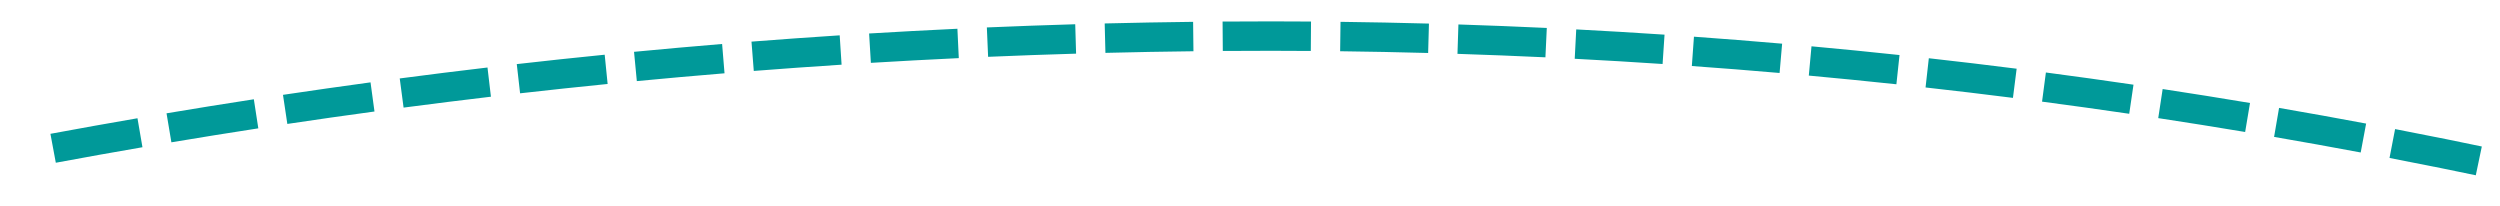 ﻿<?xml version="1.0" encoding="utf-8"?>
<svg version="1.1" xmlns:xlink="http://www.w3.org/1999/xlink" width="170px" height="14px" viewBox="1314 328  170 14" xmlns="http://www.w3.org/2000/svg">
  <g transform="matrix(0.866 -0.5 0.5 0.866 19.93 744.381 )">
    <path d="M 1340.487 300.939  C 1338.619 300.212  1336.746 299.499  1334.868 298.797  L 1334.168 300.67  C 1336.038 301.369  1337.902 302.08  1339.762 302.803  L 1340.487 300.939  Z M 1347.934 303.91  C 1346.079 303.151  1344.219 302.404  1342.354 301.669  L 1341.621 303.53  C 1343.478 304.261  1345.329 305.005  1347.176 305.761  L 1347.934 303.91  Z M 1355.327 307.012  C 1353.486 306.22  1351.639 305.44  1349.787 304.673  L 1349.022 306.521  C 1350.865 307.285  1352.704 308.061  1354.537 308.849  L 1355.327 307.012  Z M 1362.664 310.244  C 1360.837 309.419  1359.005 308.607  1357.167 307.808  L 1356.369 309.641  C 1358.198 310.438  1360.023 311.246  1361.842 312.067  L 1362.664 310.244  Z M 1369.944 313.604  C 1368.131 312.748  1366.313 311.904  1364.49 311.072  L 1363.659 312.891  C 1365.475 313.72  1367.285 314.56  1369.089 315.413  L 1369.944 313.604  Z M 1377.162 317.093  C 1375.365 316.205  1373.562 315.329  1371.754 314.465  L 1370.892 316.269  C 1372.692 317.129  1374.487 318.002  1376.276 318.886  L 1377.162 317.093  Z M 1384.318 320.708  C 1382.537 319.789  1380.75 318.881  1378.957 317.985  L 1378.063 319.774  C 1379.848 320.666  1381.628 321.57  1383.401 322.485  L 1384.318 320.708  Z M 1391.41 324.449  C 1389.645 323.499  1387.874 322.559  1386.097 321.632  L 1385.172 323.405  C 1386.941 324.328  1388.704 325.263  1390.461 326.21  L 1391.41 324.449  Z M 1398.434 328.315  C 1396.686 327.333  1394.932 326.363  1393.172 325.404  L 1392.215 327.161  C 1393.968 328.115  1395.714 329.081  1397.454 330.059  L 1398.434 328.315  Z M 1405.388 332.307  C 1404.619 331.855  1403.848 331.406  1403.075 330.959  C 1402.112 330.403  1401.146 329.85  1400.179 329.301  L 1399.192 331.04  C 1400.155 331.587  1401.116 332.137  1402.075 332.691  C 1402.843 333.135  1403.61 333.582  1404.375 334.032  L 1405.388 332.307  Z M 1412.263 336.437  C 1410.555 335.387  1408.838 334.351  1407.115 333.327  L 1406.093 335.046  C 1407.809 336.065  1409.516 337.097  1411.216 338.141  L 1412.263 336.437  Z M 1419.055 340.701  C 1417.367 339.618  1415.672 338.548  1413.969 337.49  L 1412.914 339.189  C 1414.609 340.242  1416.296 341.307  1417.975 342.384  L 1419.055 340.701  Z M 1425.761 345.099  C 1424.095 343.983  1422.421 342.88  1420.739 341.788  L 1419.651 343.466  C 1421.325 344.552  1422.99 345.65  1424.648 346.761  L 1425.761 345.099  Z M 1432.379 349.629  C 1430.736 348.48  1429.084 347.344  1427.424 346.219  L 1426.302 347.875  C 1427.954 348.994  1429.598 350.125  1431.233 351.268  L 1432.379 349.629  Z M 1438.906 354.289  C 1437.286 353.108  1435.657 351.939  1434.019 350.782  L 1432.865 352.415  C 1434.495 353.567  1436.115 354.73  1437.728 355.905  L 1438.906 354.289  Z M 1445.339 359.077  C 1443.743 357.864  1442.137 356.663  1440.523 355.474  L 1439.337 357.084  C 1440.943 358.267  1442.541 359.462  1444.129 360.669  L 1445.339 359.077  Z M 1451.677 363.991  C 1450.105 362.747  1448.523 361.514  1446.933 360.294  L 1445.715 361.88  C 1447.298 363.095  1448.871 364.321  1450.436 365.559  L 1451.677 363.991  Z M 1457.916 369.03  C 1456.369 367.755  1454.812 366.491  1453.246 365.239  L 1451.997 366.801  C 1453.555 368.047  1455.104 369.304  1456.644 370.573  L 1457.916 369.03  Z M 1464.054 374.191  C 1462.533 372.885  1461.001 371.591  1459.46 370.308  L 1458.181 371.846  C 1459.714 373.122  1461.238 374.41  1462.752 375.709  L 1464.054 374.191  Z M 1470.088 379.474  C 1469.481 378.931  1468.872 378.39  1468.262 377.85  C 1467.369 377.063  1466.473 376.279  1465.573 375.5  L 1464.263 377.011  C 1465.158 377.787  1466.05 378.566  1466.938 379.35  C 1467.545 379.886  1468.151 380.425  1468.755 380.965  L 1470.088 379.474  Z M 1476.013 384.88  C 1474.545 383.514  1473.067 382.159  1471.58 380.815  L 1470.239 382.299  C 1471.719 383.636  1473.19 384.985  1474.65 386.344  L 1476.013 384.88  Z M 1481.829 390.402  C 1480.388 389.007  1478.938 387.623  1477.477 386.25  L 1476.107 387.707  C 1477.561 389.073  1479.004 390.451  1480.437 391.838  L 1481.829 390.402  Z M 1487.534 396.037  C 1486.122 394.614  1484.699 393.202  1483.265 391.8  L 1481.867 393.23  C 1483.293 394.625  1484.709 396.03  1486.115 397.446  L 1487.534 396.037  Z M 1493.127 401.785  C 1491.743 400.334  1490.349 398.894  1488.943 397.464  L 1487.517 398.866  C 1488.915 400.289  1490.303 401.722  1491.68 403.165  L 1493.127 401.785  Z M 1498.606 407.641  C 1497.251 406.164  1495.885 404.696  1494.508 403.239  L 1493.054 404.612  C 1494.424 406.062  1495.783 407.523  1497.132 408.993  L 1498.606 407.641  Z M 1503.967 413.606  C 1502.642 412.101  1501.305 410.607  1499.957 409.123  L 1498.476 410.467  C 1499.817 411.944  1501.148 413.431  1502.467 414.928  L 1503.967 413.606  Z M 1509.21 419.674  C 1507.914 418.144  1506.607 416.624  1505.289 415.113  L 1503.782 416.428  C 1505.094 417.931  1506.394 419.444  1507.683 420.967  L 1509.21 419.674  Z M 1514.331 425.846  C 1513.066 424.29  1511.789 422.744  1510.501 421.208  L 1508.969 422.493  C 1510.25 424.021  1511.521 425.56  1512.779 427.108  L 1514.331 425.846  Z M 1519.329 432.117  C 1518.095 430.537  1516.85 428.966  1515.592 427.404  L 1514.034 428.659  C 1515.286 430.213  1516.525 431.776  1517.753 433.348  L 1519.329 432.117  Z M 1524.202 438.487  C 1523.76 437.897  1523.317 437.309  1522.872 436.721  C 1522.106 435.711  1521.335 434.704  1520.56 433.7  L 1518.977 434.924  C 1519.749 435.922  1520.516 436.924  1521.278 437.929  C 1521.721 438.514  1522.162 439.099  1522.602 439.686  L 1524.202 438.487  Z M 1528.953 444.945  C 1527.78 443.32  1526.595 441.703  1525.401 440.094  L 1523.795 441.286  C 1524.984 442.888  1526.163 444.498  1527.332 446.116  L 1528.953 444.945  Z M 1533.59 451.486  C 1532.445 449.841  1531.289 448.203  1530.123 446.573  L 1528.497 447.736  C 1529.658 449.359  1530.808 450.99  1531.948 452.628  L 1533.59 451.486  Z M 1538.11 458.108  C 1536.995 456.442  1535.868 454.784  1534.731 453.134  L 1533.084 454.269  C 1534.216 455.912  1535.338 457.563  1536.448 459.221  L 1538.11 458.108  Z M 1542.513 464.808  C 1541.427 463.123  1540.33 461.446  1539.222 459.776  L 1537.555 460.881  C 1538.658 462.544  1539.751 464.214  1540.832 465.892  L 1542.513 464.808  Z M 1546.797 471.585  C 1545.741 469.882  1544.674 468.185  1543.595 466.495  L 1541.909 467.571  C 1542.983 469.254  1544.046 470.943  1545.097 472.639  L 1546.797 471.585  Z M 1550.961 478.437  C 1549.935 476.715  1548.898 475  1547.849 473.291  L 1546.145 474.337  C 1547.188 476.038  1548.221 477.746  1549.242 479.46  L 1550.961 478.437  Z M 1555.003 485.361  C 1554.008 483.621  1553.001 481.888  1551.983 480.161  L 1550.26 481.177  C 1551.274 482.896  1552.276 484.622  1553.267 486.354  L 1555.003 485.361  Z M 1558.922 492.355  C 1557.958 490.598  1556.982 488.847  1555.994 487.103  L 1554.254 488.088  C 1555.237 489.825  1556.209 491.568  1557.169 493.317  L 1558.922 492.355  Z M 1562.718 499.417  C 1561.785 497.643  1560.84 495.876  1559.883 494.114  L 1558.126 495.069  C 1559.078 496.822  1560.019 498.582  1560.948 500.348  L 1562.718 499.417  Z M 1564.173 502.205  C 1563.998 501.868  1563.823 501.53  1563.647 501.193  L 1561.873 502.116  C 1562.795 503.887  1563.704 505.663  1564.602 507.445  L 1564.173 502.205  Z M 1332.989 298.1  C 1331.108 297.406  1329.223 296.726  1327.333 296.057  L 1326.667 297.943  C 1328.548 298.608  1330.425 299.286  1332.297 299.976  L 1332.989 298.1  Z M 1556.062 505.171  L 1566 508  L 1569.634 498.328  L 1556.062 505.171  Z " fill-rule="nonzero" fill="#009999" stroke="none" />
  </g>
</svg>